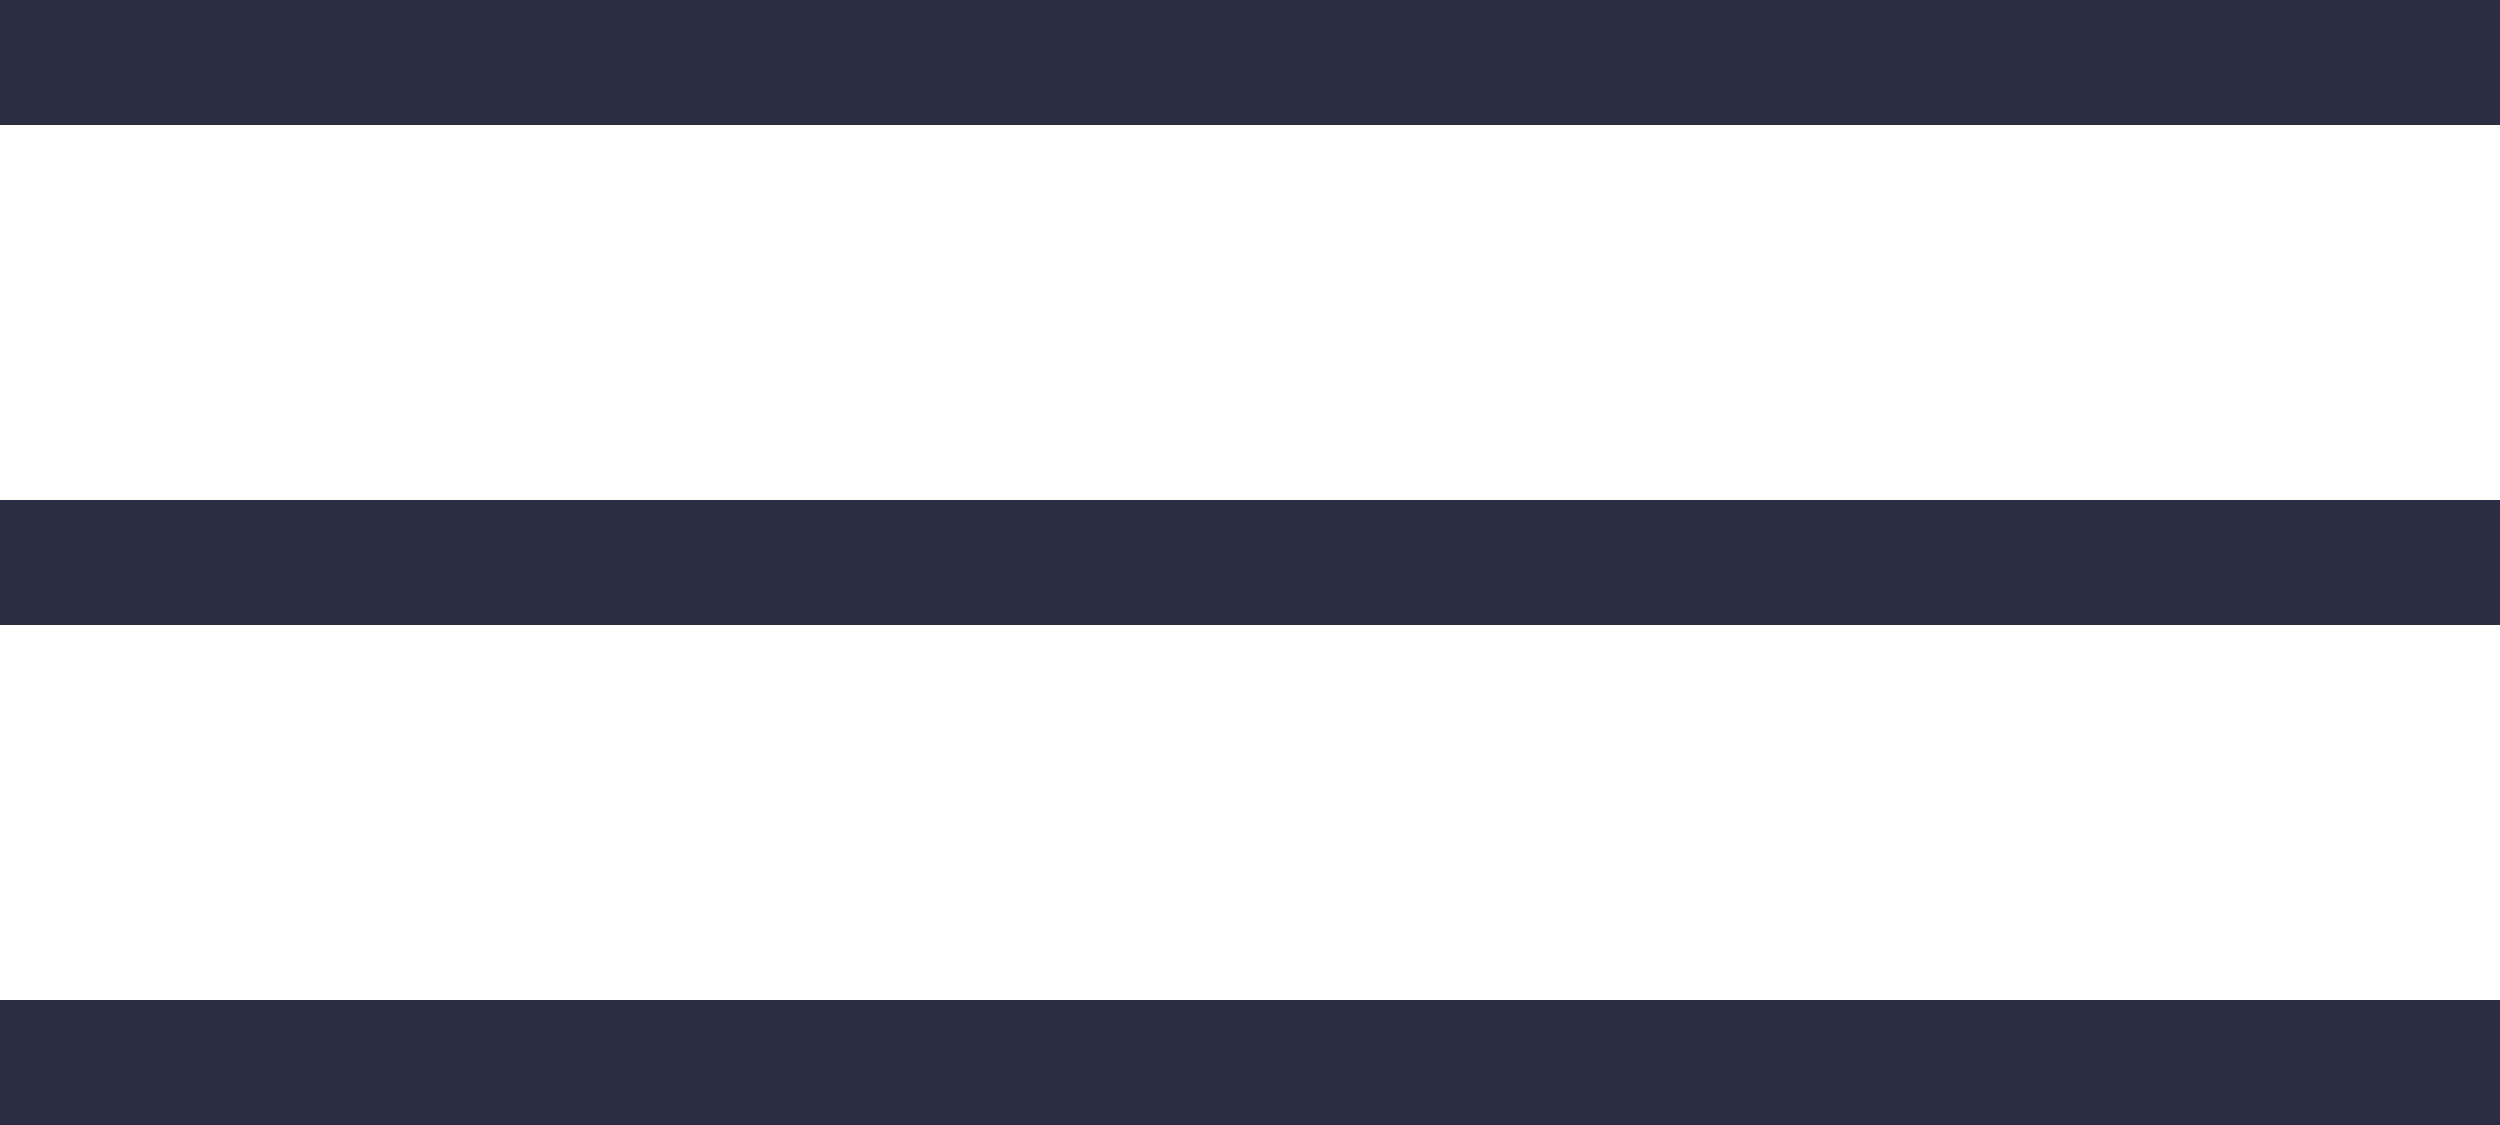 <svg width="60" height="27" viewBox="0 0 60 27" fill="none" xmlns="http://www.w3.org/2000/svg">
<line y1="1.5" x2="60" y2="1.5" stroke="#2B2D42" stroke-width="3"/>
<line y1="13.5" x2="60" y2="13.5" stroke="#2B2D42" stroke-width="3"/>
<line y1="25.5" x2="60" y2="25.5" stroke="#2B2D42" stroke-width="3"/>
</svg>
